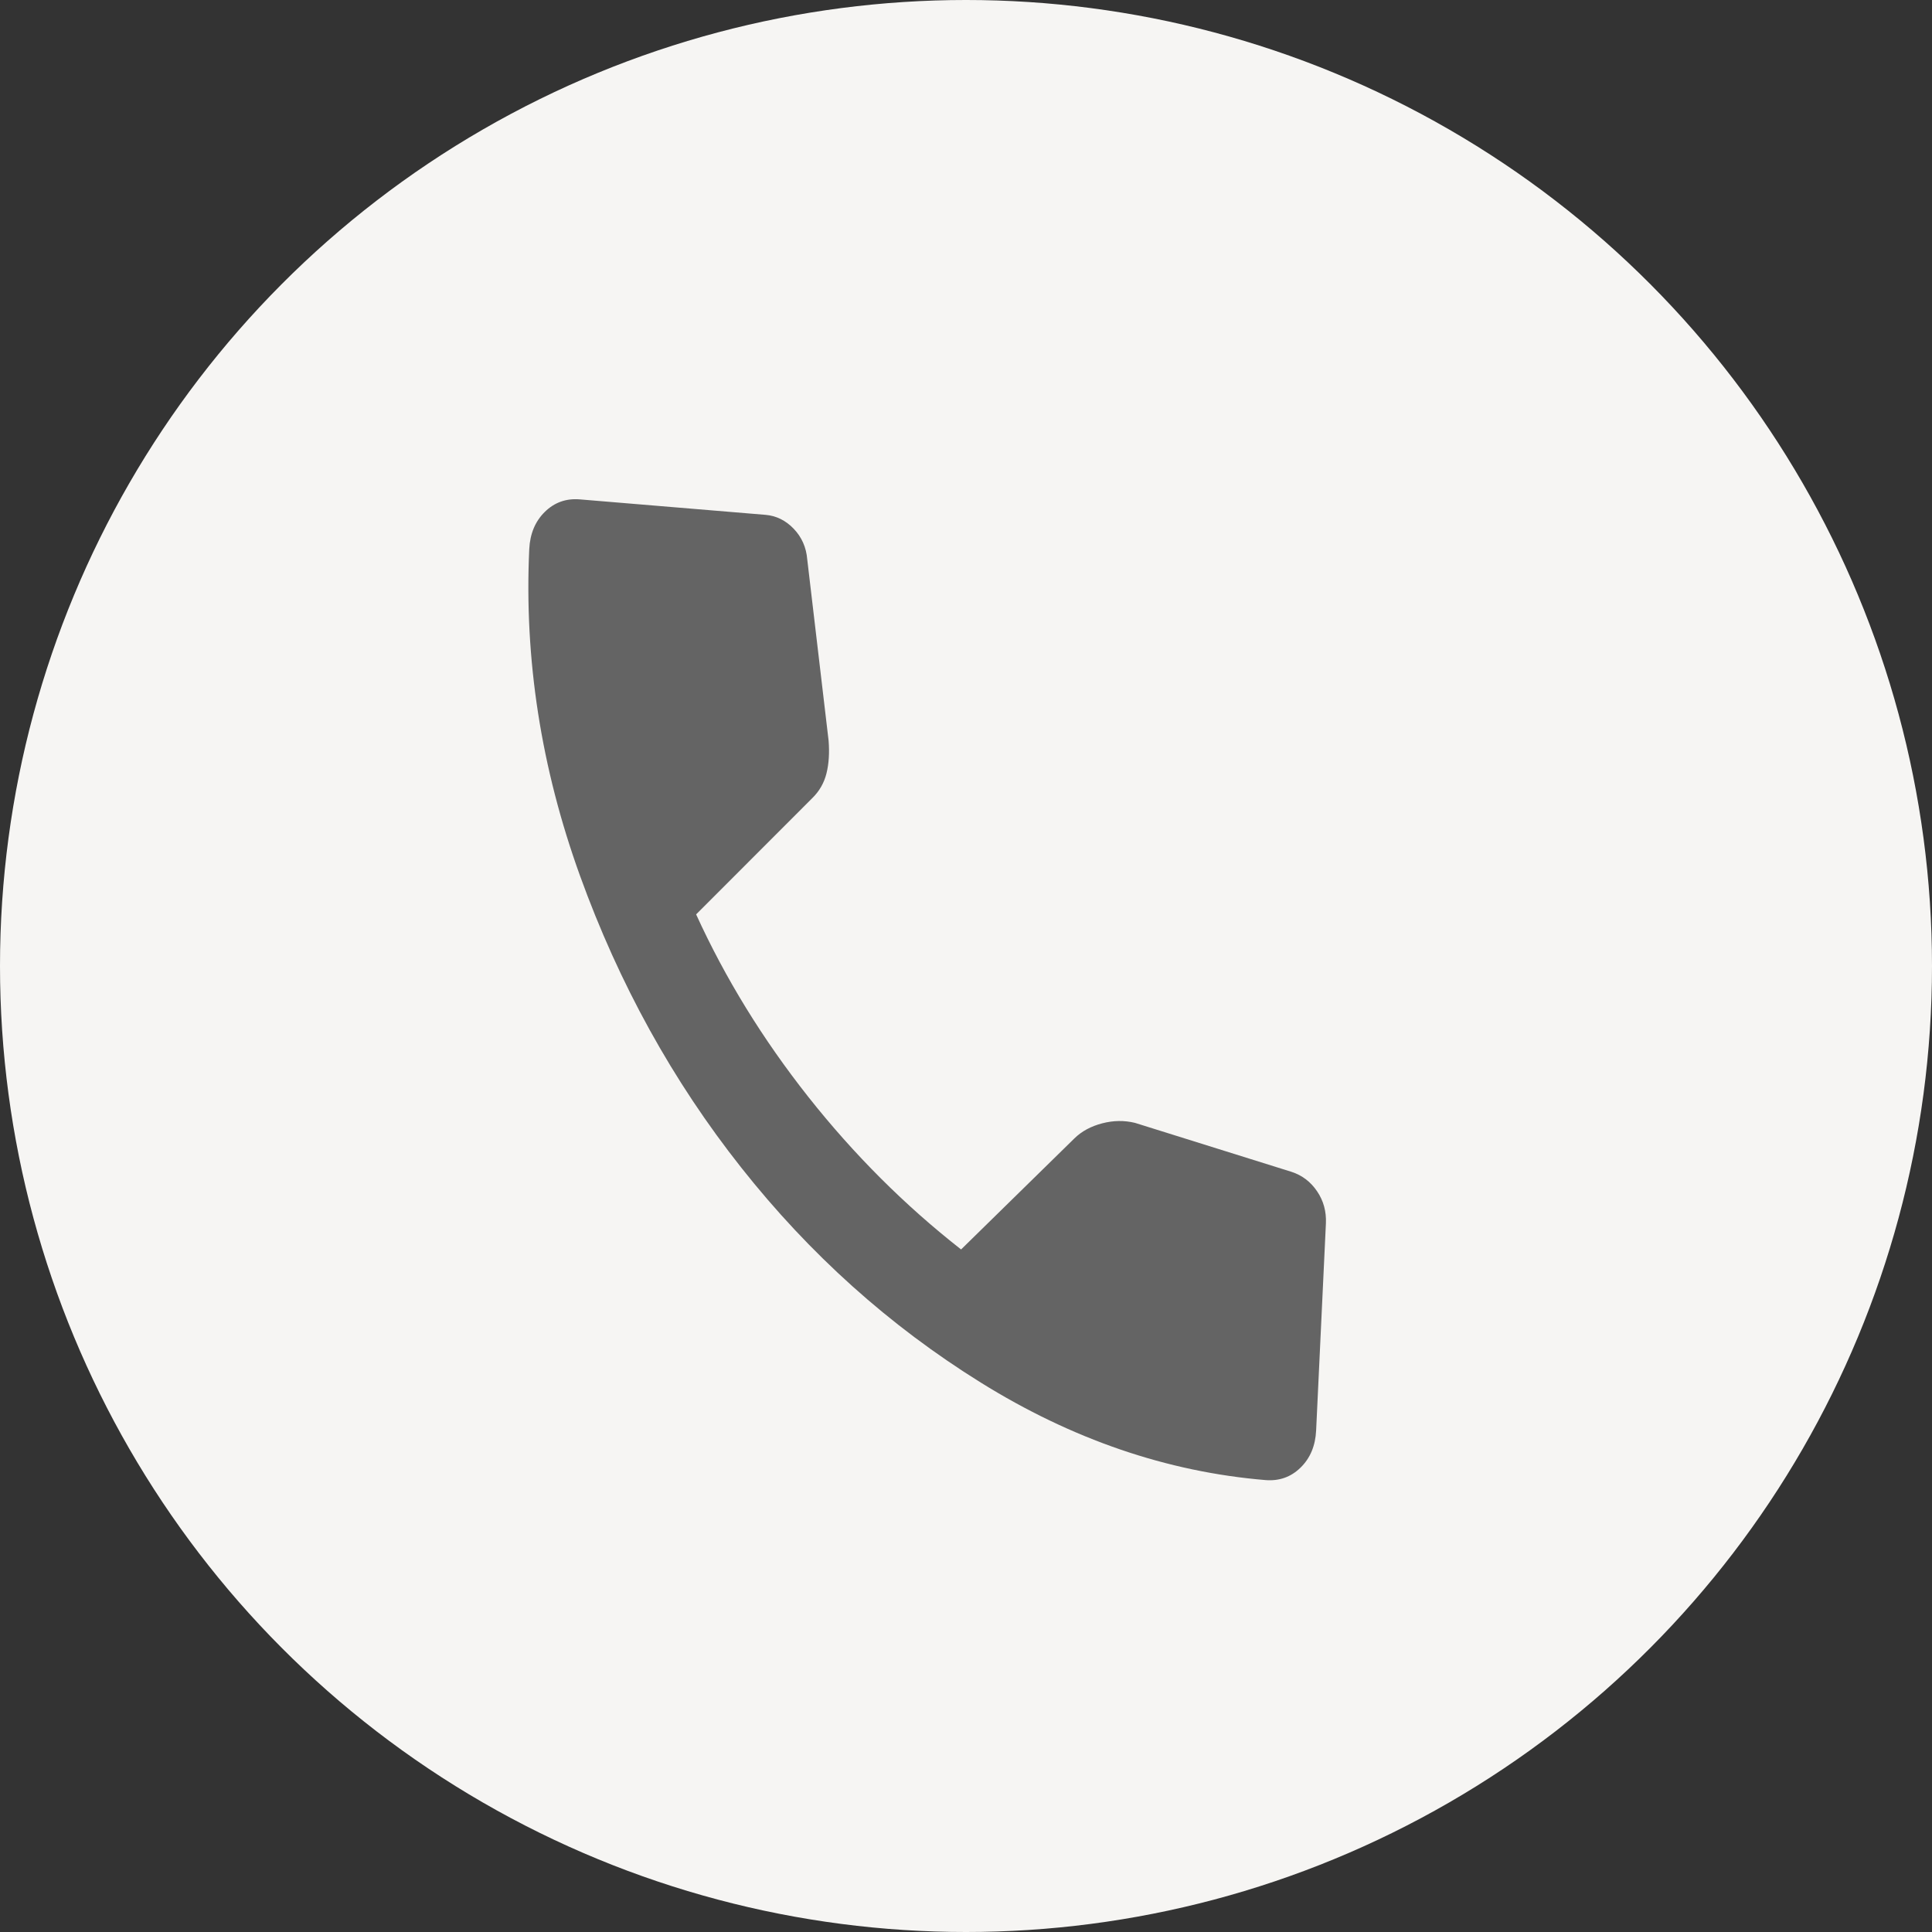 <svg width="35" height="35" viewBox="0 0 35 35" fill="none" xmlns="http://www.w3.org/2000/svg">
<rect x="0" y="0" width="35" height="35" fill="#333333" stroke="none"/>
<circle cx="17.5" cy="17.5" r="17.5" fill="#F6F5F3"/>
<path d="M22.925 26.813C21.14 26.664 19.421 26.075 17.767 25.046C16.113 24.018 14.667 22.72 13.428 21.152C12.188 19.585 11.215 17.823 10.508 15.867C9.801 13.91 9.495 11.937 9.588 9.946C9.602 9.669 9.696 9.444 9.87 9.273C10.045 9.101 10.257 9.026 10.506 9.047L13.87 9.327C14.063 9.344 14.233 9.427 14.379 9.579C14.524 9.731 14.606 9.915 14.624 10.134L15.011 13.419C15.028 13.637 15.016 13.834 14.973 14.008C14.93 14.183 14.843 14.335 14.711 14.463L12.611 16.565C13.14 17.725 13.818 18.827 14.644 19.872C15.47 20.916 16.393 21.838 17.411 22.635L19.465 20.622C19.596 20.494 19.764 20.403 19.968 20.35C20.172 20.297 20.37 20.295 20.562 20.342L23.397 21.229C23.588 21.291 23.743 21.408 23.86 21.581C23.977 21.753 24.03 21.948 24.02 22.164L23.843 25.913C23.83 26.191 23.736 26.416 23.561 26.587C23.387 26.758 23.174 26.833 22.925 26.813Z" fill="#646464"/>
</svg>
